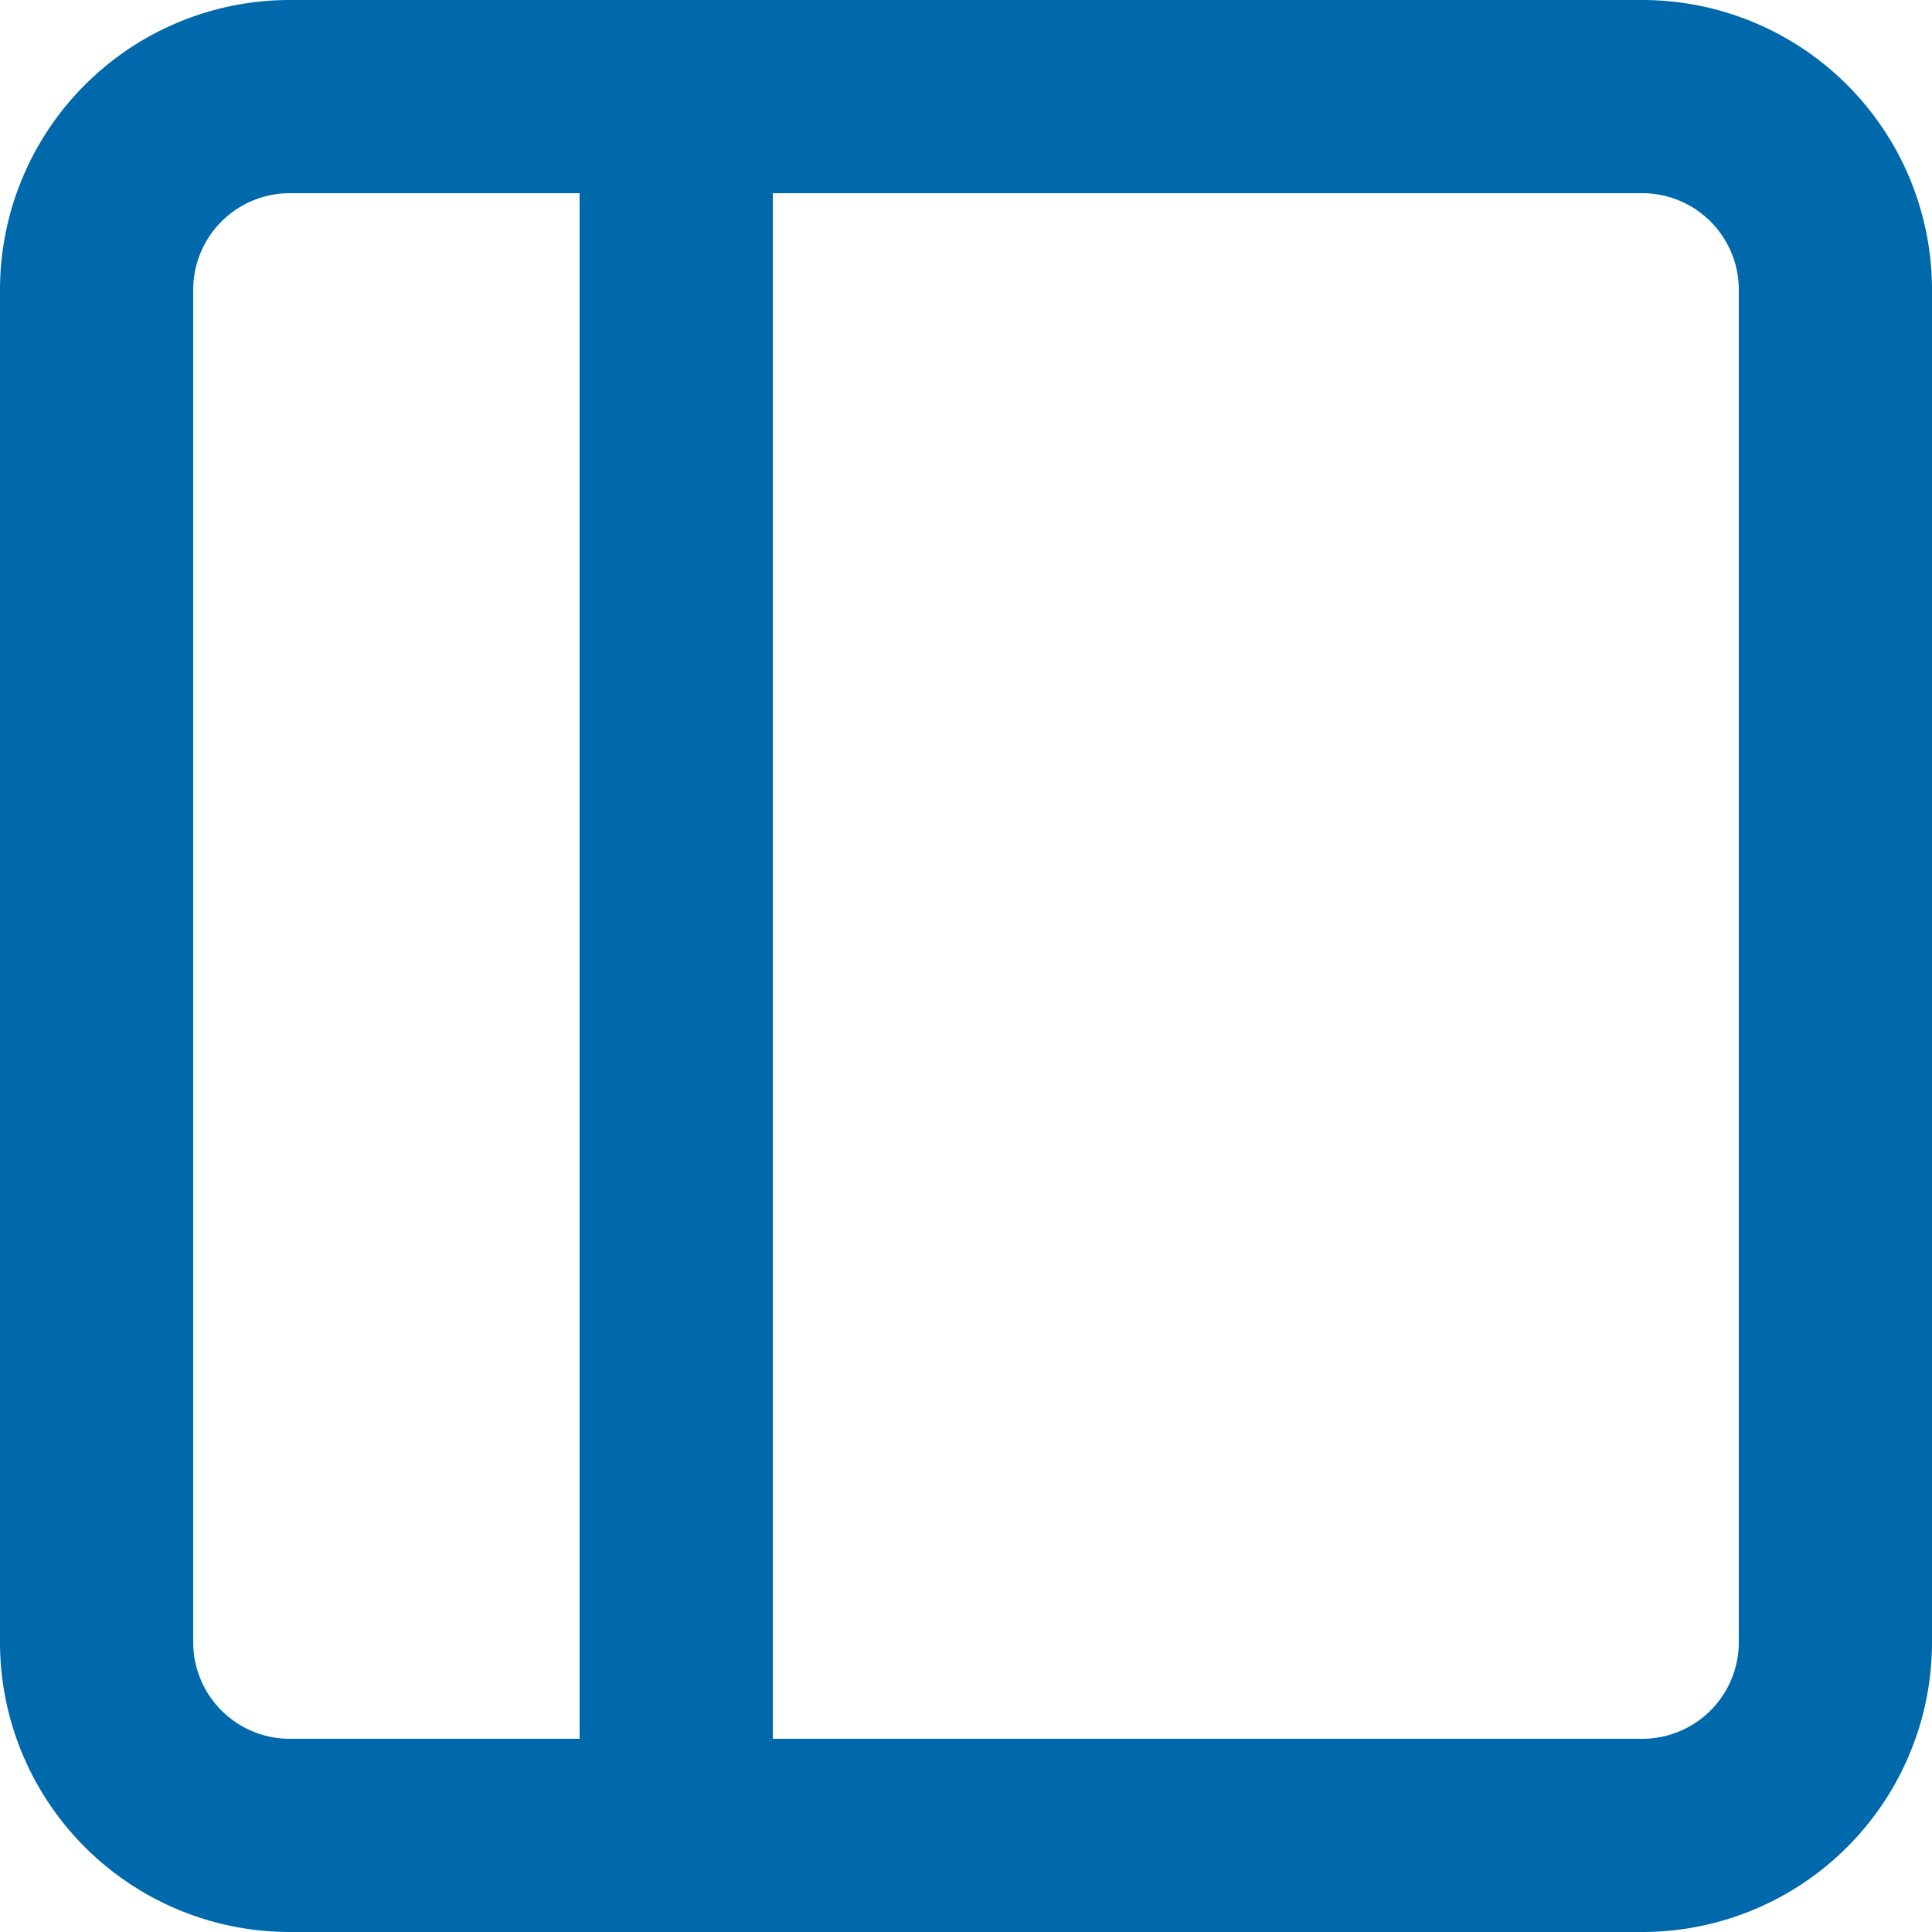 <svg xmlns="http://www.w3.org/2000/svg" width="20" height="20" viewBox="0 0 20 20">
  <path id="Menu" d="M50,40h9a1,1,0,0,1,1,1V55a1,1,0,0,1-1,1H50Zm-2,0H45a1,1,0,0,0-1,1V55a1,1,0,0,0,1,1h3Zm-6,1a3,3,0,0,1,3-3H59a3,3,0,0,1,3,3V55a3,3,0,0,1-3,3H45a3,3,0,0,1-3-3Z" transform="translate(-42 -38)" fill="#0069ac" fill-rule="evenodd"/>
</svg>
